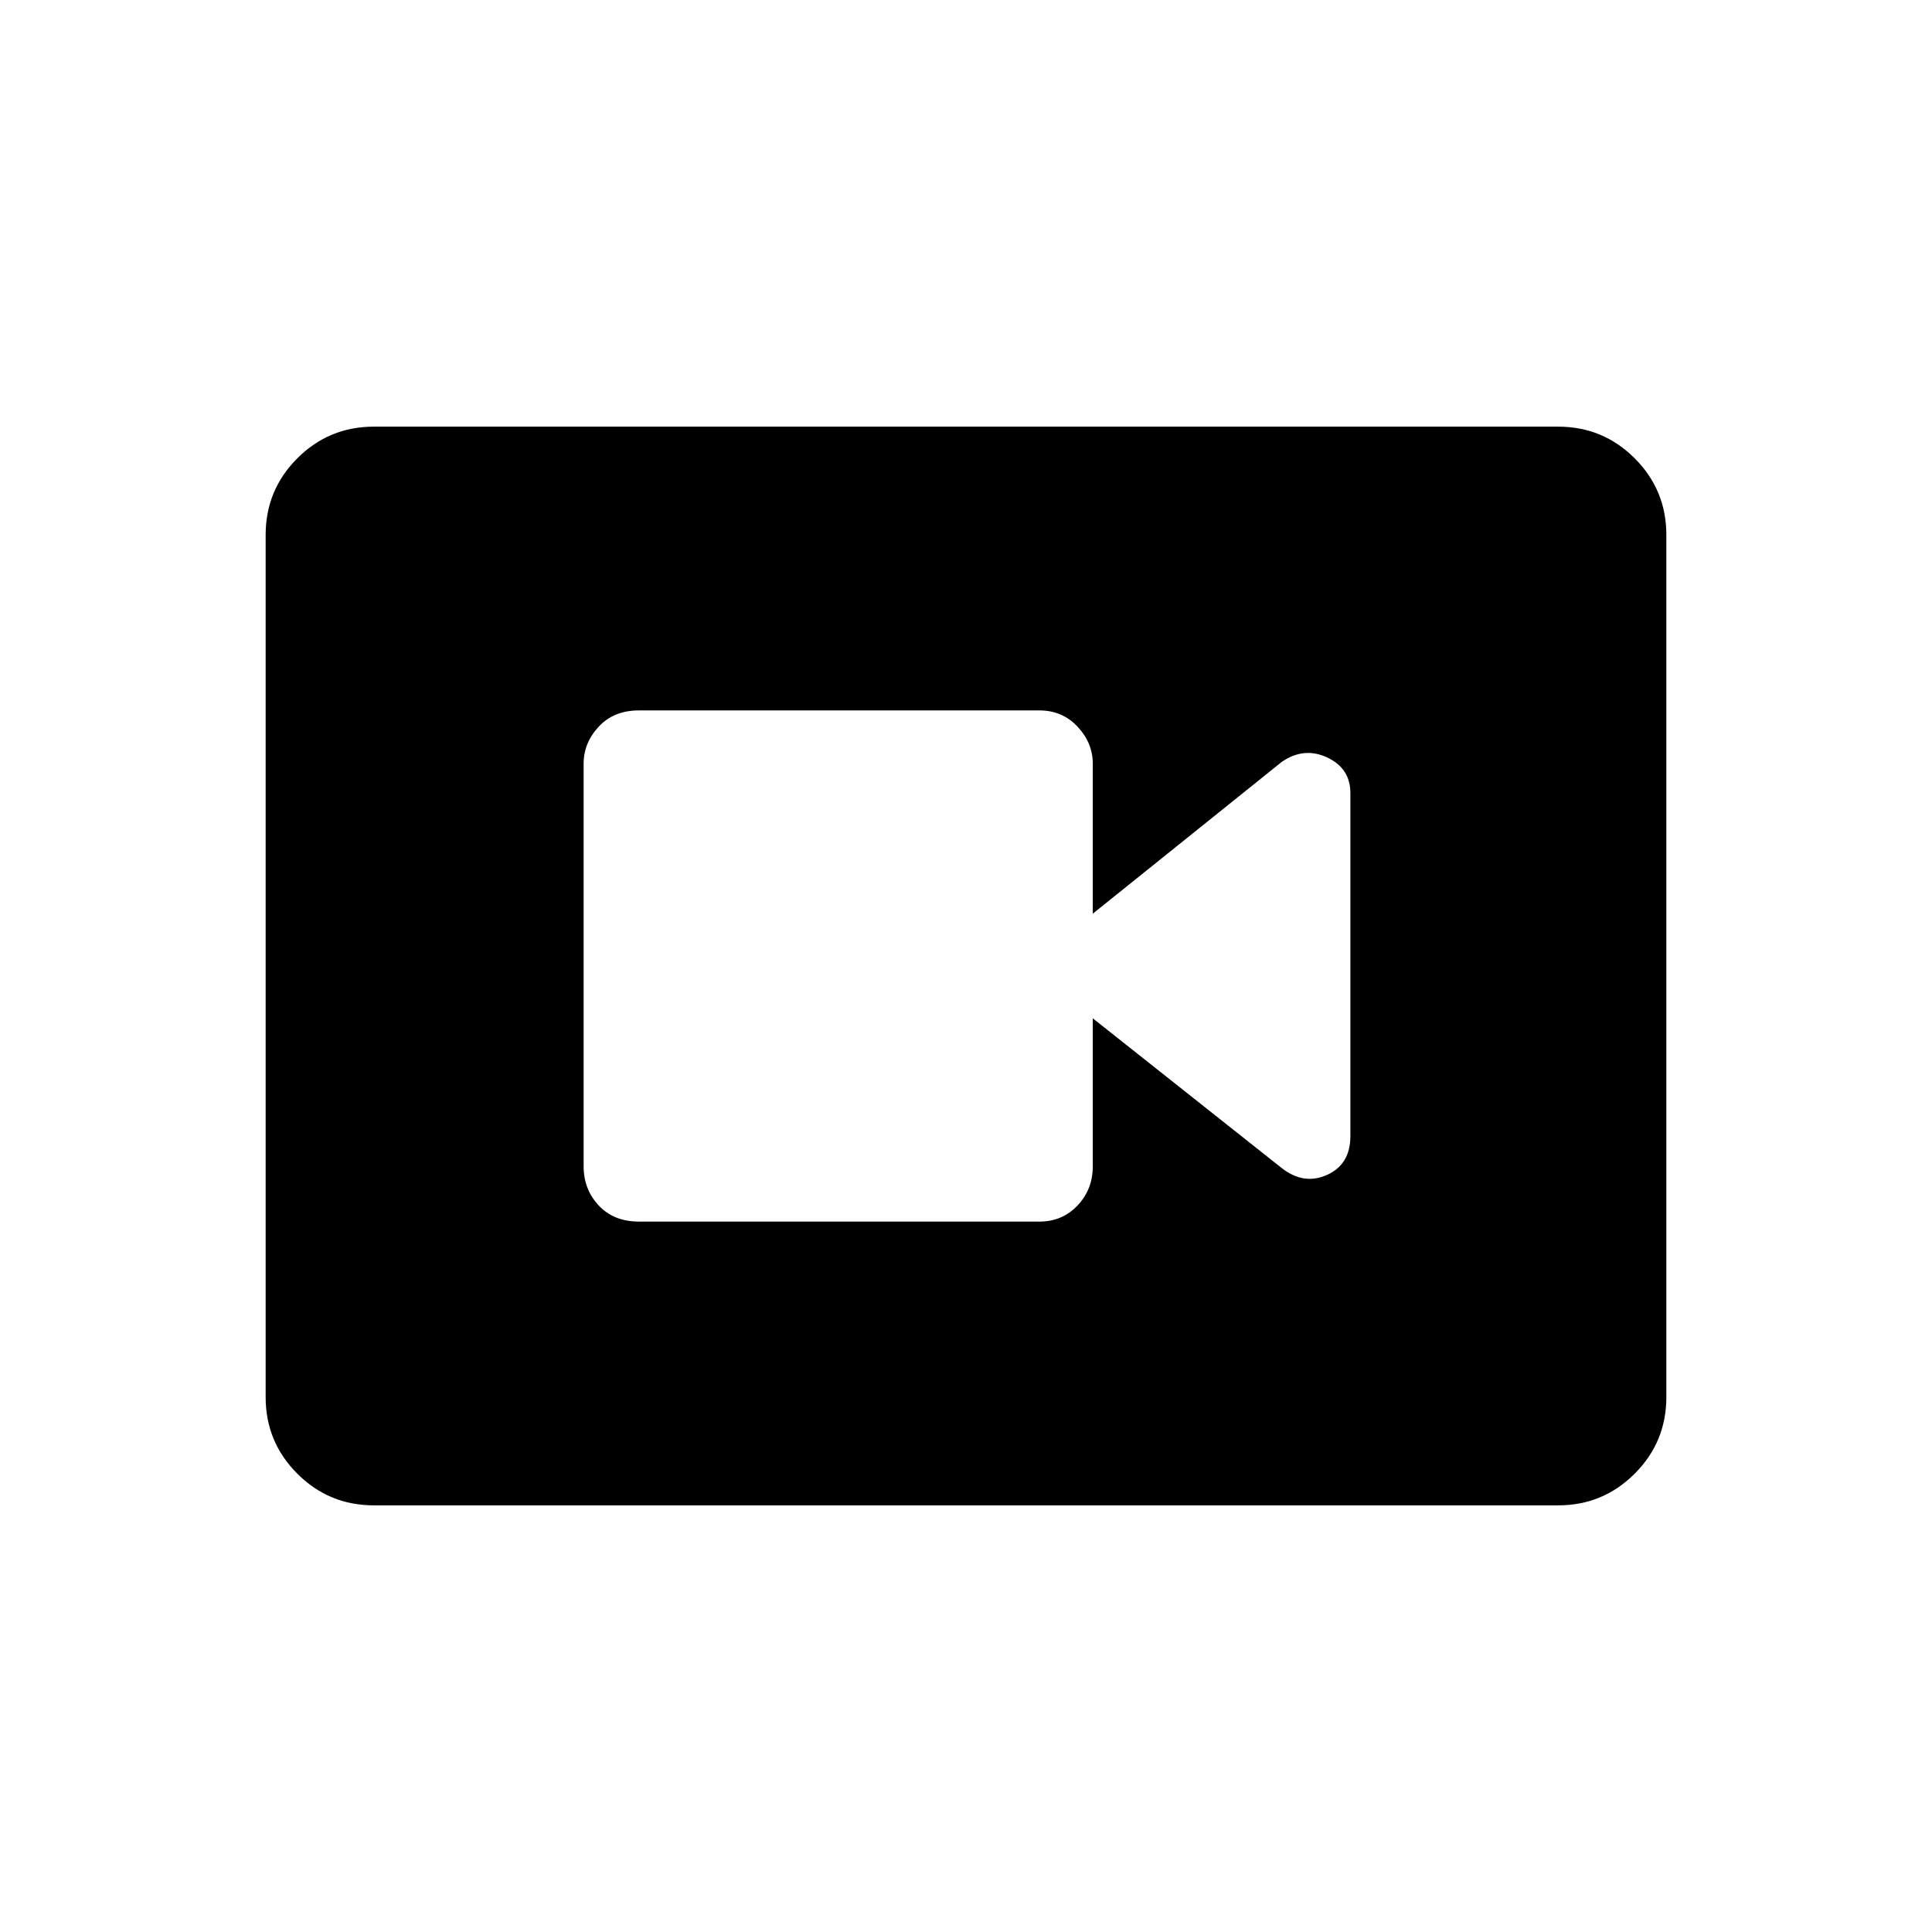 <svg xmlns="http://www.w3.org/2000/svg" height="48" viewBox="0 -960 960 960" width="48"><path d="M317.5-353h199q11.35 0 18.925-8Q543-369 543-380.5V-454l94 74.5q11 8.5 22.5 3.25T671-395.5v-170.394q0-12.329-11.5-17.717Q648-589 637-581.5L543-506v-74.5q0-10.35-7.575-18.425Q527.85-607 516.5-607h-199q-12.5 0-20 8.075T290-580.5v200q0 11.5 7.5 19.5t20 8ZM185.78-212q-22.311 0-38.046-15.734Q132-243.469 132-265.802v-428.396q0-22.333 15.734-38.068Q163.469-748 185.78-748h588.44q22.311 0 38.046 15.734Q828-716.531 828-694.198v428.396q0 22.333-15.734 38.068Q796.531-212 774.22-212H185.78Z"/></svg>